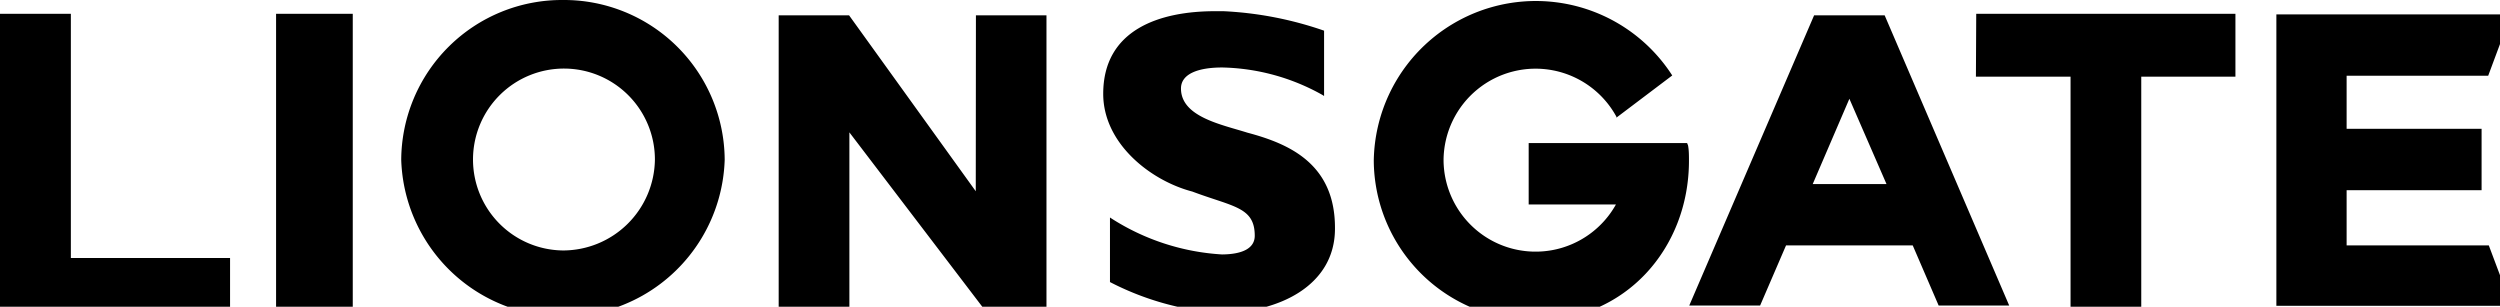 <svg xmlns="http://www.w3.org/2000/svg" class="Z0g3x" preserveAspectRatio="xMidYMid meet" viewBox="0 0 163 20" style="fill: currentcolor;"><path d="M18 20.82h5v-19.92h-5zm-13.38-19.92h-4.62v19.92h15v-4h-10.38zm32.08-.9a10.48 10.48 0 0 0-10.54 10.41 10.55 10.55 0 0 0 21.09 0 10.48 10.48 0 0 0-10.55-10.41zm0 16.33a5.93 5.93 0 1 1 6-5.93 6 6 0 0 1-6 5.93zm26.92-3.86l-8.26-11.47h-4.59v19.11h4.61v-11.48l8.75 11.48h4.1v-19.11h-4.6zm17.71-3.82c-1.68-.53-4.33-1.03-4.33-2.88 0-.95 1.11-1.37 2.69-1.37a13.89 13.89 0 0 1 6.55 1.8l.09.06v-4.26a23.34 23.34 0 0 0-6.56-1.27h-.55c-3.58 0-7.29 1.18-7.29 5.39 0 3.24 3.09 5.66 5.81 6.37 2.66 1 4.07 1 4.07 2.88 0 .84-.84 1.21-2.13 1.22a15 15 0 0 1-7.22-2.35l-.09-.06v4.21a18.46 18.46 0 0 0 6.91 2h.37c3.64 0 7.39-1.72 7.39-5.48.03-4.26-3.04-5.55-5.71-6.26zm28.67.68h-10.33v4h5.69a6 6 0 0 1-11.24-2.9 6 6 0 0 1 11.27-2.82v.06l3.64-2.75a10.57 10.57 0 0 0-19.46 5.56 10.48 10.48 0 0 0 10.55 10.41c5.83 0 10-4.67 10-10.41 0-.34 0-.69-.06-1zm8.28-8.33l-8.14 18.92h4.62l1.69-3.92h8.26l1.69 3.92h4.6l-8.12-18.92zm-.09 11l2.39-5.56 2.42 5.56zm10.64-7h6.17v15h4.61v-15h6.14v-4.1h-16.9zm33.44 11h-9.27v-3.6h8.8v-4h-8.8v-3.46h9.23l1.49-4h-15.3v19h15.33z"/></svg>